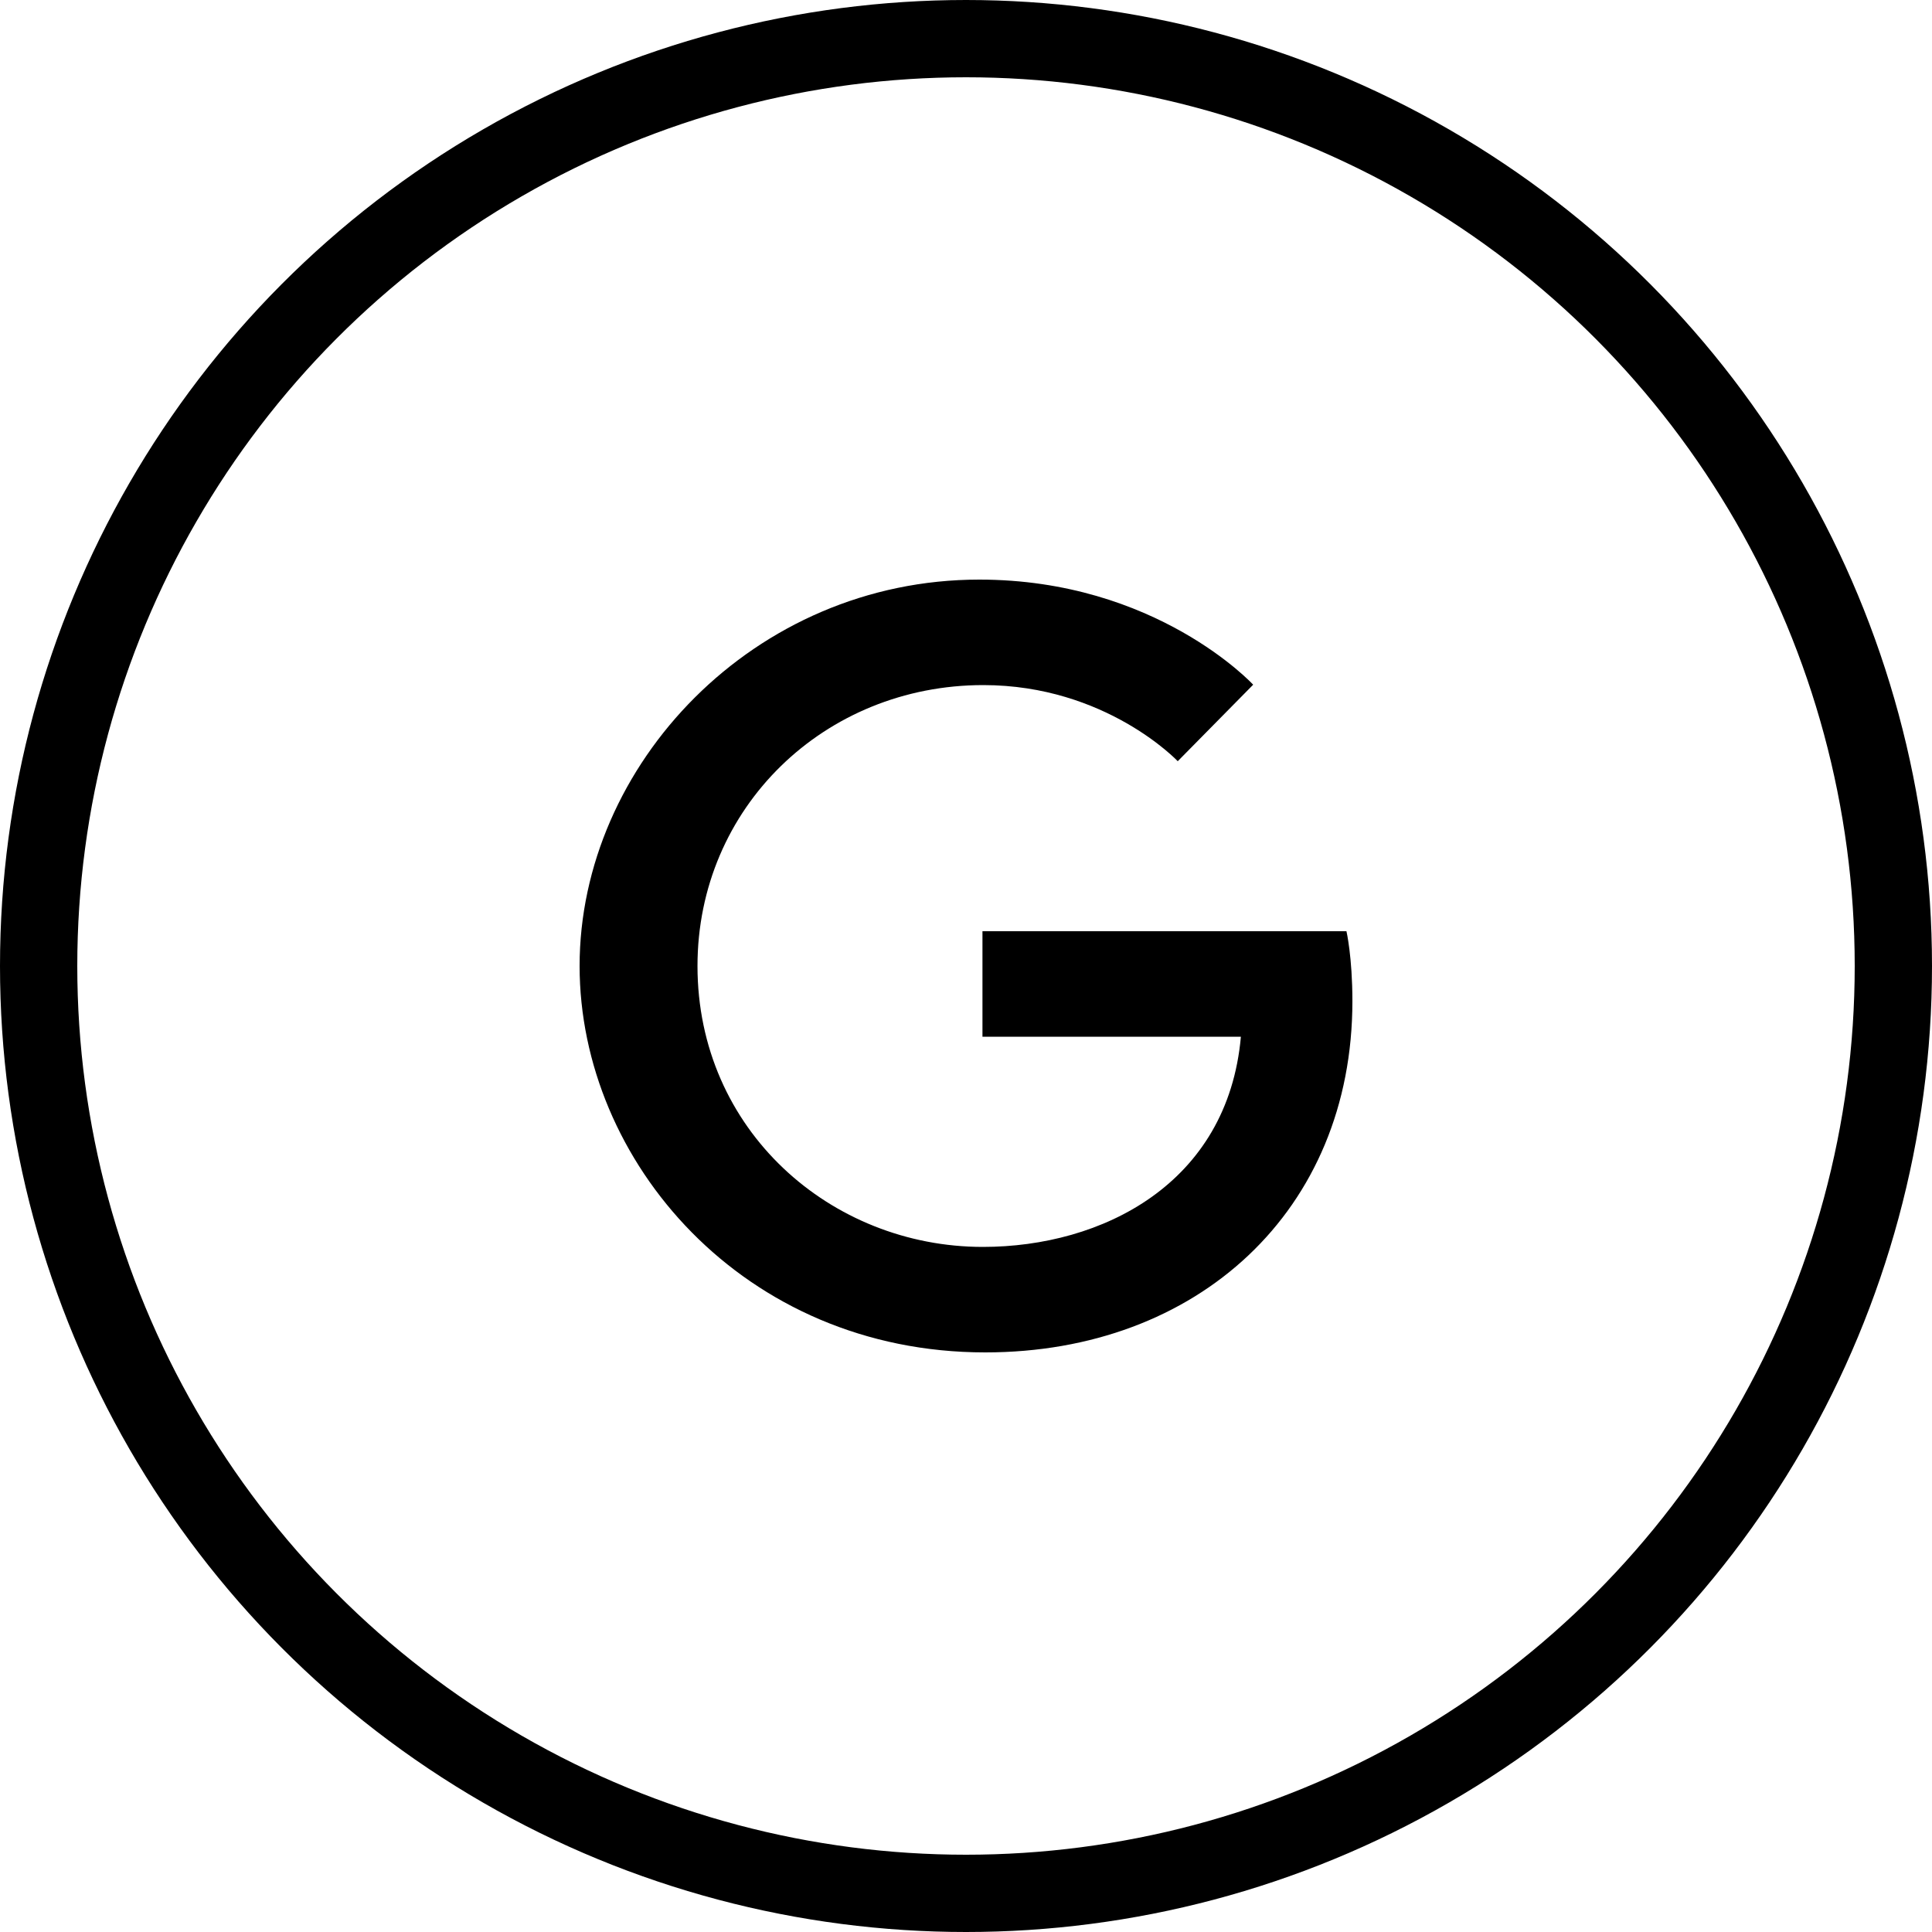 <svg width="50" height="50" viewBox="0 0 50 50" fill="none" xmlns="http://www.w3.org/2000/svg">
<circle cx="25" cy="25" r="24" stroke="black" stroke-width="2"/>
<g clip-path="url(#clip0_6492_29619)">
<path d="M34.846 24.1H25.426V26.83H32.114C31.774 30.64 28.518 32.27 25.437 32.27C21.502 32.27 18.051 29.25 18.051 25C18.051 20.9 21.338 17.73 25.447 17.73C28.621 17.73 30.48 19.7 30.48 19.7L32.432 17.72C32.432 17.72 29.925 15 25.344 15C19.509 15 15 19.8 15 25C15 30.05 19.242 35 25.498 35C30.994 35 35 31.33 35 25.91C35 24.76 34.846 24.1 34.846 24.1Z" fill="black"/>
</g>
<defs>
<clipPath id="clip0_6492_29619">
<rect width="20" height="20" fill="white" transform="translate(15 15)"/>
</clipPath>
</defs>
</svg>
